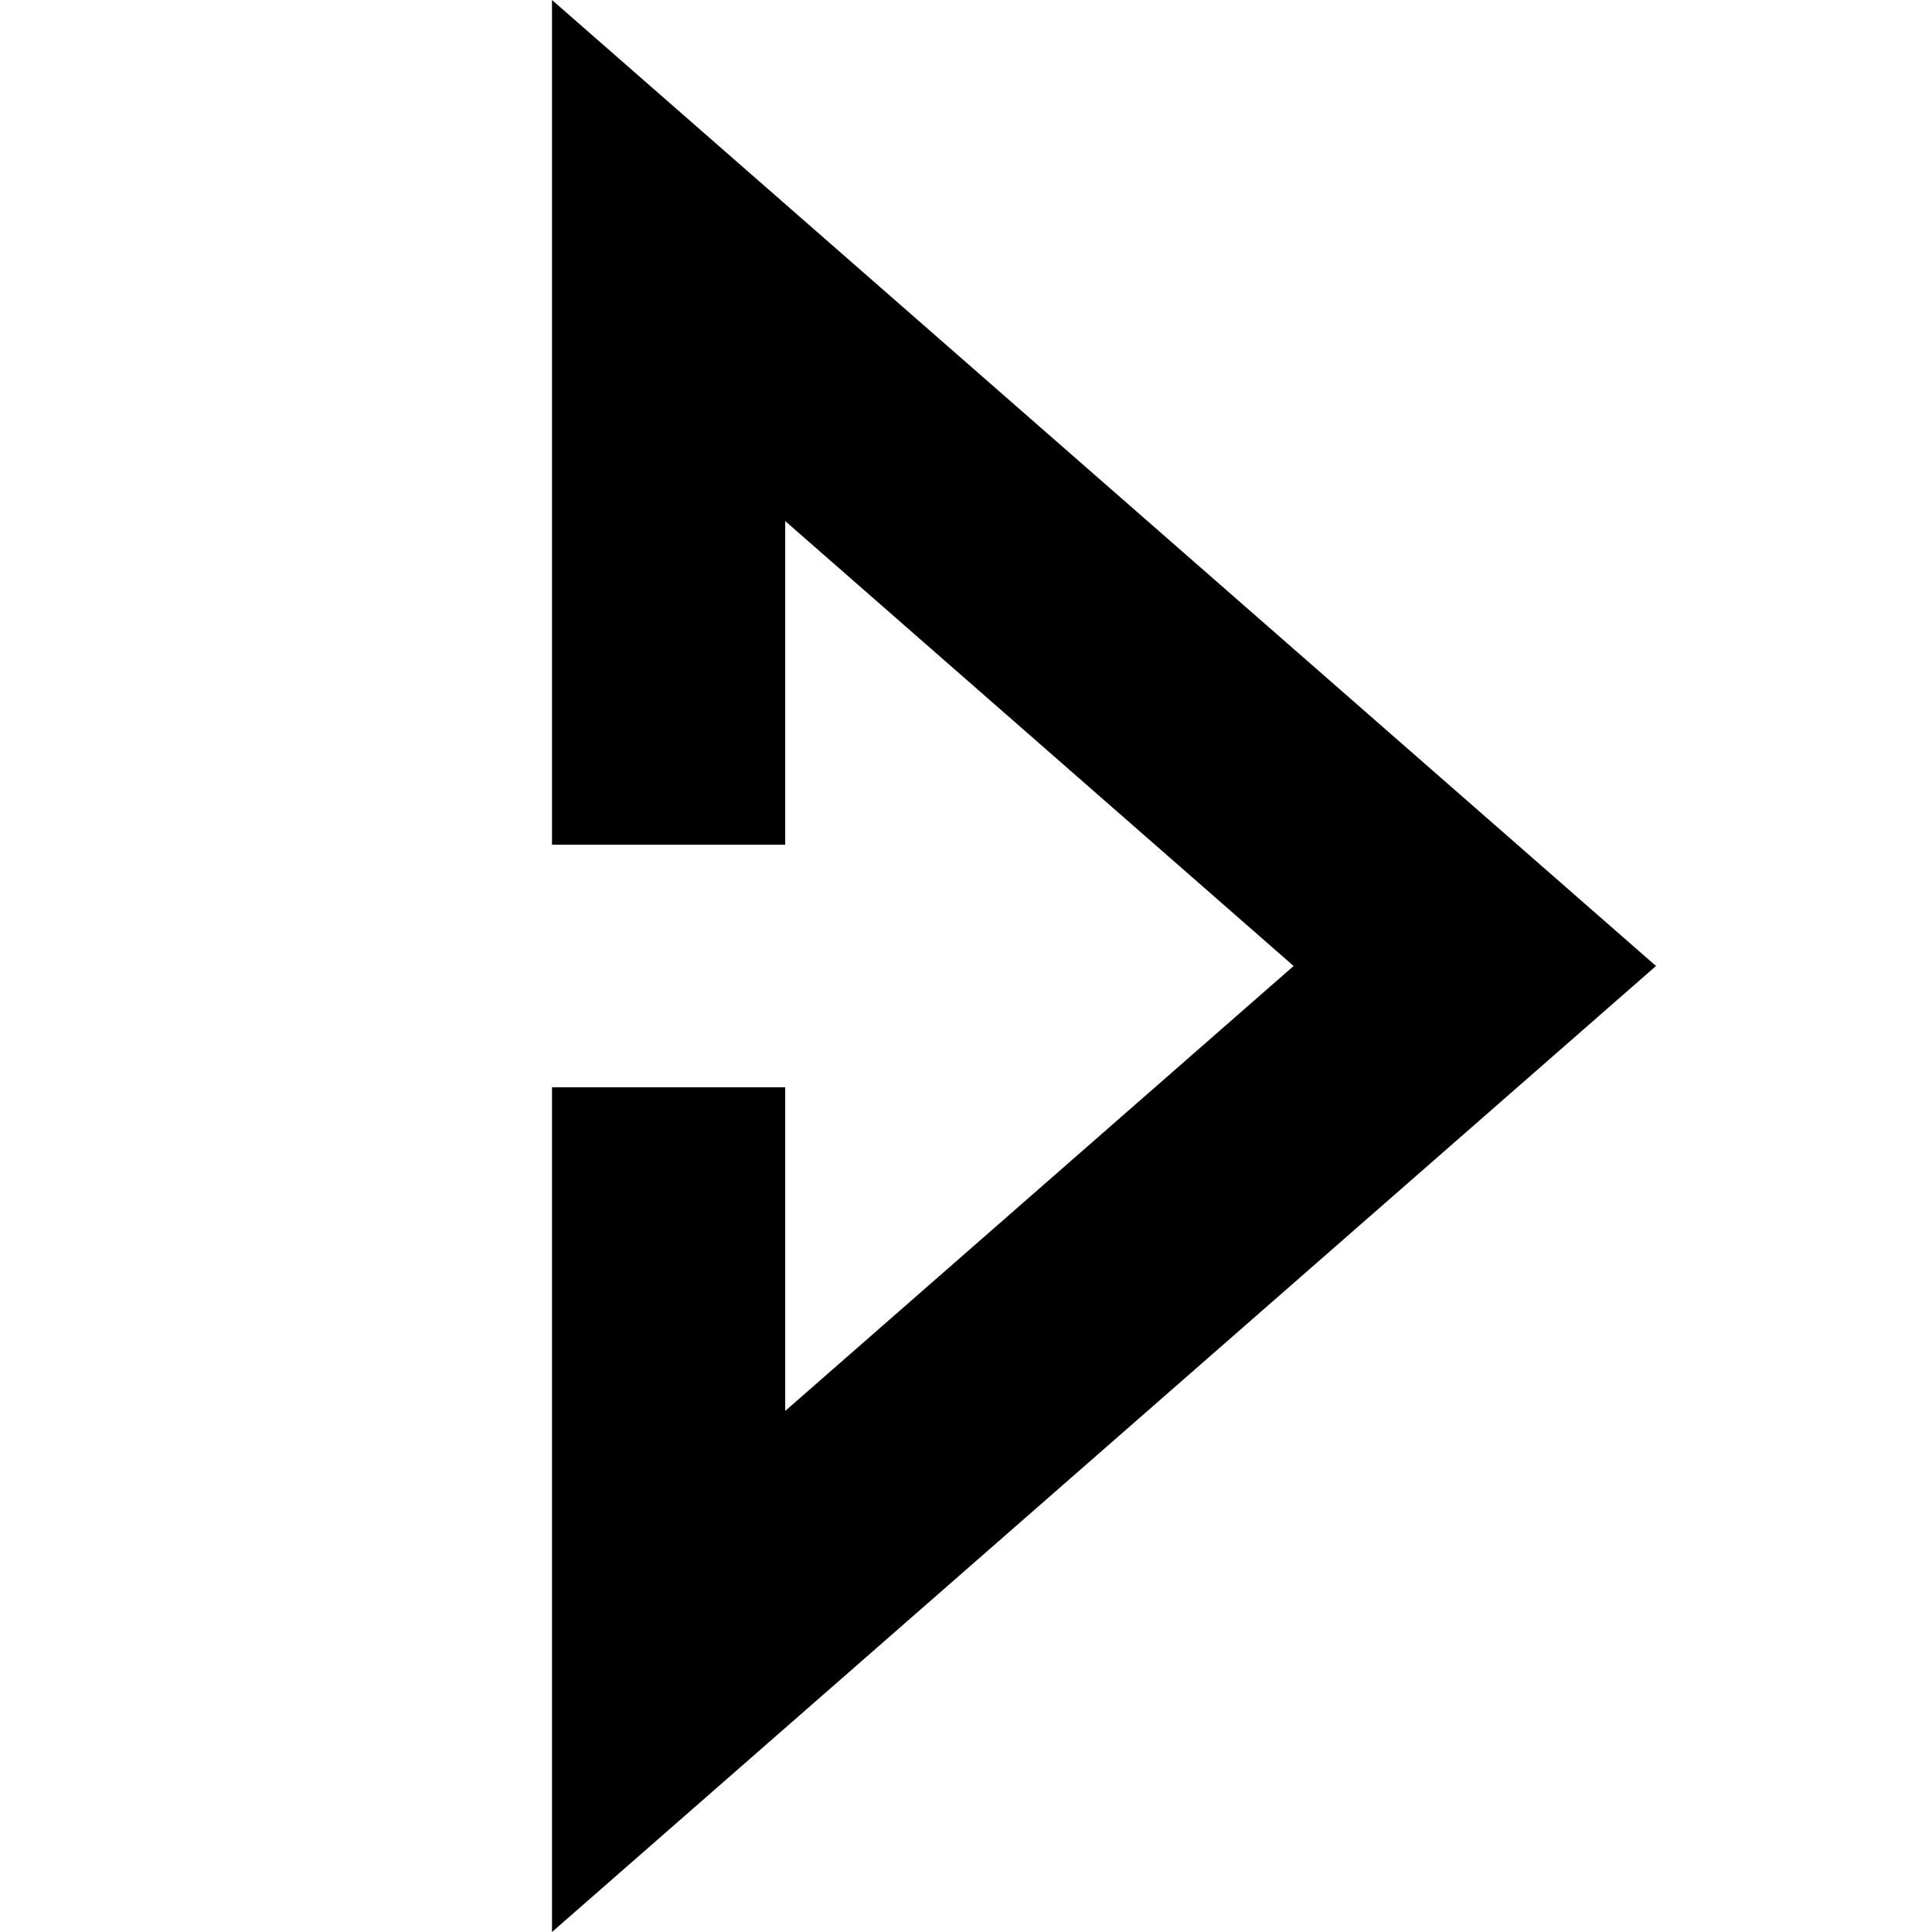 <svg width="14" height="14" viewBox="0 0 14 14" fill="none" xmlns="http://www.w3.org/2000/svg"><g clip-path="url(#a)"><path d="M12 7 4 0v6.121h1.69V3.776L9.374 7 5.69 10.224V7.879H4V14l8-7Z" fill="#000"/></g><defs><clipPath id="a"><path fill="#fff" d="M0 0h14v14H0z"/></clipPath></defs></svg>
